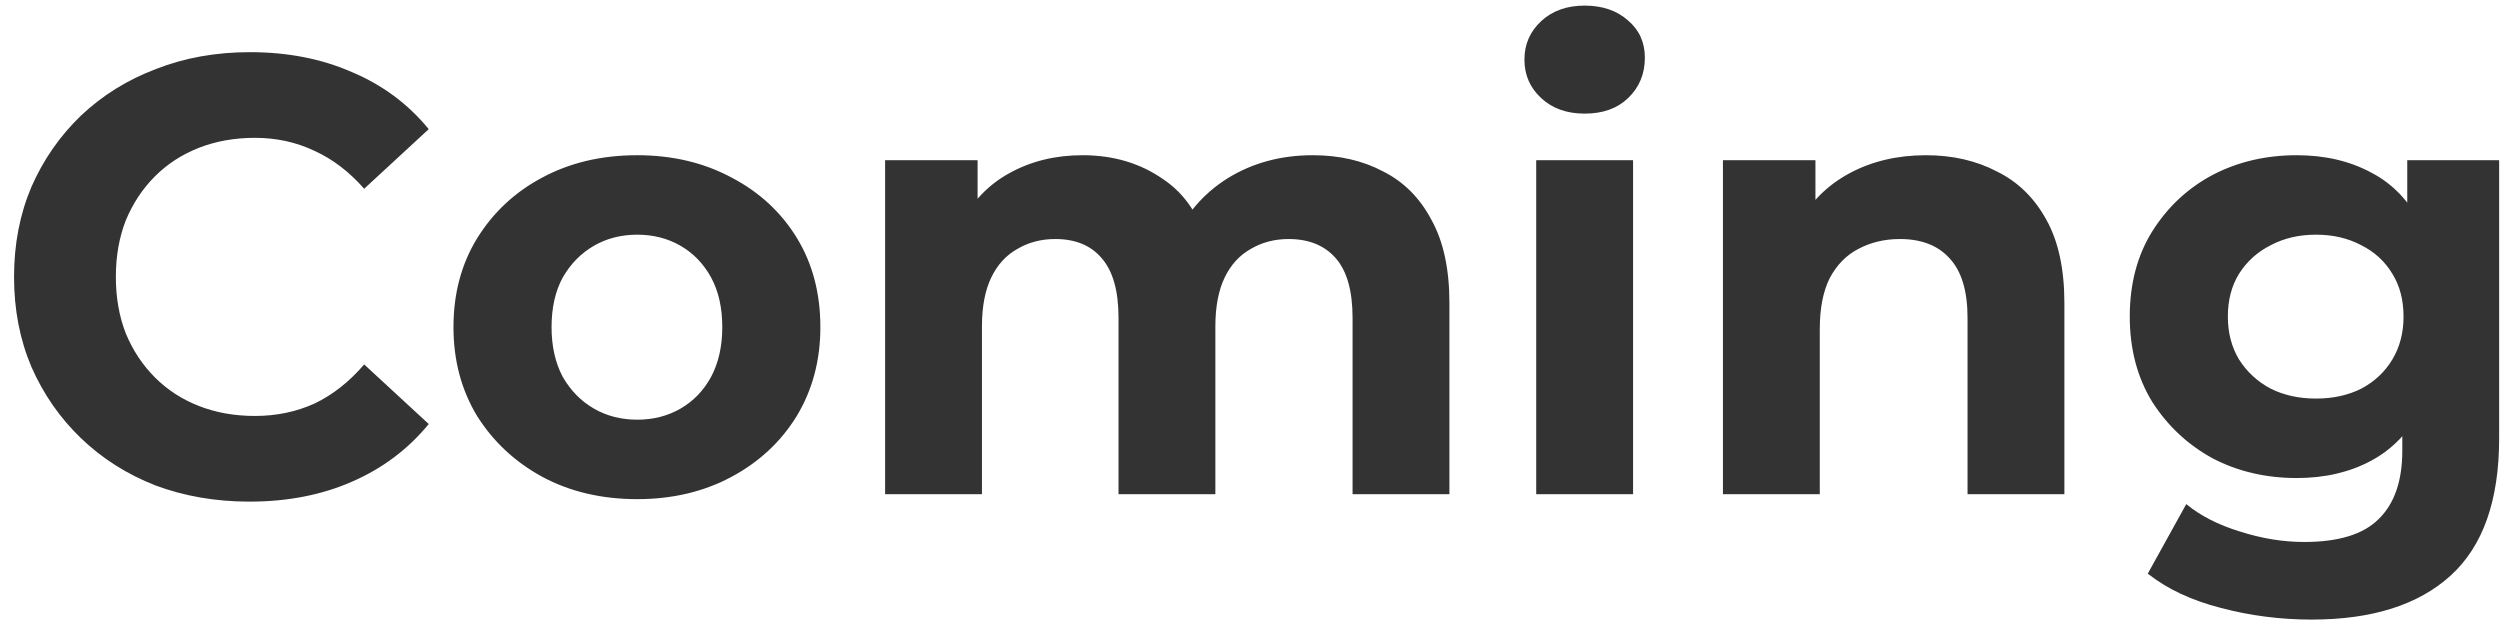 <svg  viewBox="0 0 149 37" fill="none" xmlns="http://www.w3.org/2000/svg">
<path d="M14.86 29.897C12.862 29.897 10.999 29.576 9.273 28.935C7.571 28.269 6.091 27.332 4.833 26.123C3.575 24.915 2.588 23.496 1.873 21.868C1.182 20.24 0.837 18.452 0.837 16.503C0.837 14.555 1.182 12.766 1.873 11.138C2.588 9.51 3.575 8.092 4.833 6.883C6.115 5.674 7.608 4.749 9.31 4.108C11.012 3.442 12.874 3.109 14.897 3.109C17.141 3.109 19.164 3.504 20.965 4.293C22.79 5.058 24.319 6.192 25.553 7.697L21.705 11.249C20.817 10.238 19.83 9.485 18.745 8.992C17.659 8.474 16.475 8.215 15.193 8.215C13.984 8.215 12.874 8.412 11.863 8.807C10.851 9.202 9.976 9.769 9.236 10.509C8.496 11.249 7.916 12.125 7.497 13.136C7.102 14.148 6.905 15.27 6.905 16.503C6.905 17.736 7.102 18.859 7.497 19.87C7.916 20.881 8.496 21.757 9.236 22.497C9.976 23.237 10.851 23.805 11.863 24.199C12.874 24.594 13.984 24.791 15.193 24.791C16.475 24.791 17.659 24.544 18.745 24.051C19.83 23.533 20.817 22.756 21.705 21.72L25.553 25.272C24.319 26.777 22.79 27.924 20.965 28.713C19.164 29.503 17.129 29.897 14.86 29.897ZM37.979 29.749C35.857 29.749 33.97 29.305 32.318 28.417C30.69 27.529 29.395 26.32 28.433 24.791C27.495 23.237 27.027 21.474 27.027 19.5C27.027 17.502 27.495 15.739 28.433 14.209C29.395 12.655 30.69 11.447 32.318 10.583C33.97 9.695 35.857 9.251 37.979 9.251C40.075 9.251 41.95 9.695 43.603 10.583C45.255 11.447 46.55 12.643 47.488 14.172C48.425 15.701 48.894 17.477 48.894 19.5C48.894 21.474 48.425 23.237 47.488 24.791C46.55 26.32 45.255 27.529 43.603 28.417C41.95 29.305 40.075 29.749 37.979 29.749ZM37.979 25.013C38.941 25.013 39.804 24.791 40.569 24.347C41.333 23.903 41.938 23.274 42.382 22.46C42.826 21.622 43.048 20.635 43.048 19.5C43.048 18.341 42.826 17.354 42.382 16.54C41.938 15.726 41.333 15.097 40.569 14.653C39.804 14.209 38.941 13.987 37.979 13.987C37.017 13.987 36.153 14.209 35.389 14.653C34.624 15.097 34.007 15.726 33.539 16.54C33.095 17.354 32.873 18.341 32.873 19.5C32.873 20.635 33.095 21.622 33.539 22.46C34.007 23.274 34.624 23.903 35.389 24.347C36.153 24.791 37.017 25.013 37.979 25.013ZM78.245 9.251C79.824 9.251 81.217 9.572 82.426 10.213C83.659 10.83 84.621 11.792 85.312 13.099C86.027 14.382 86.385 16.035 86.385 18.057V29.453H80.613V18.945C80.613 17.342 80.28 16.158 79.614 15.393C78.948 14.629 78.011 14.246 76.802 14.246C75.963 14.246 75.211 14.444 74.545 14.838C73.879 15.208 73.361 15.775 72.991 16.54C72.621 17.305 72.436 18.279 72.436 19.463V29.453H66.664V18.945C66.664 17.342 66.331 16.158 65.665 15.393C65.024 14.629 64.099 14.246 62.89 14.246C62.051 14.246 61.299 14.444 60.633 14.838C59.967 15.208 59.449 15.775 59.079 16.54C58.709 17.305 58.524 18.279 58.524 19.463V29.453H52.752V9.547H58.265V14.986L57.229 13.395C57.92 12.039 58.894 11.015 60.152 10.324C61.435 9.609 62.89 9.251 64.518 9.251C66.343 9.251 67.934 9.72 69.291 10.657C70.672 11.57 71.585 12.976 72.029 14.875L69.994 14.32C70.66 12.766 71.721 11.533 73.176 10.62C74.656 9.707 76.346 9.251 78.245 9.251ZM91.558 29.453V9.547H97.331V29.453H91.558ZM94.445 6.772C93.384 6.772 92.52 6.464 91.855 5.847C91.189 5.23 90.856 4.466 90.856 3.553C90.856 2.64 91.189 1.876 91.855 1.259C92.52 0.642 93.384 0.334 94.445 0.334C95.505 0.334 96.368 0.63 97.034 1.222C97.701 1.789 98.034 2.529 98.034 3.442C98.034 4.404 97.701 5.206 97.034 5.847C96.393 6.464 95.53 6.772 94.445 6.772ZM114.786 9.251C116.365 9.251 117.771 9.572 119.004 10.213C120.262 10.83 121.249 11.792 121.964 13.099C122.68 14.382 123.037 16.035 123.037 18.057V29.453H117.265V18.945C117.265 17.342 116.908 16.158 116.192 15.393C115.502 14.629 114.515 14.246 113.232 14.246C112.32 14.246 111.493 14.444 110.753 14.838C110.038 15.208 109.471 15.788 109.051 16.577C108.657 17.366 108.459 18.378 108.459 19.611V29.453H102.687V9.547H108.2V15.06L107.164 13.395C107.88 12.063 108.903 11.04 110.235 10.324C111.567 9.609 113.084 9.251 114.786 9.251ZM137.775 36.927C135.9 36.927 134.087 36.693 132.336 36.224C130.609 35.78 129.166 35.102 128.007 34.189L130.301 30.045C131.14 30.736 132.2 31.279 133.483 31.673C134.79 32.093 136.073 32.302 137.331 32.302C139.378 32.302 140.858 31.846 141.771 30.933C142.708 30.02 143.177 28.664 143.177 26.863V23.866L143.547 18.871L143.473 13.839V9.547H148.949V26.123C148.949 29.823 147.987 32.549 146.063 34.3C144.139 36.051 141.376 36.927 137.775 36.927ZM136.887 28.491C135.037 28.491 133.36 28.096 131.855 27.307C130.375 26.493 129.179 25.371 128.266 23.94C127.378 22.485 126.934 20.795 126.934 18.871C126.934 16.922 127.378 15.233 128.266 13.802C129.179 12.347 130.375 11.225 131.855 10.435C133.36 9.646 135.037 9.251 136.887 9.251C138.564 9.251 140.044 9.596 141.327 10.287C142.61 10.953 143.609 12.002 144.324 13.432C145.039 14.838 145.397 16.651 145.397 18.871C145.397 21.067 145.039 22.88 144.324 24.31C143.609 25.716 142.61 26.765 141.327 27.455C140.044 28.146 138.564 28.491 136.887 28.491ZM138.034 23.755C139.045 23.755 139.946 23.558 140.735 23.163C141.524 22.744 142.141 22.164 142.585 21.424C143.029 20.684 143.251 19.833 143.251 18.871C143.251 17.884 143.029 17.034 142.585 16.318C142.141 15.578 141.524 15.011 140.735 14.616C139.946 14.197 139.045 13.987 138.034 13.987C137.023 13.987 136.122 14.197 135.333 14.616C134.544 15.011 133.915 15.578 133.446 16.318C133.002 17.034 132.78 17.884 132.78 18.871C132.78 19.833 133.002 20.684 133.446 21.424C133.915 22.164 134.544 22.744 135.333 23.163C136.122 23.558 137.023 23.755 138.034 23.755Z" fill="black" fill-opacity="0.8"/>
</svg>
